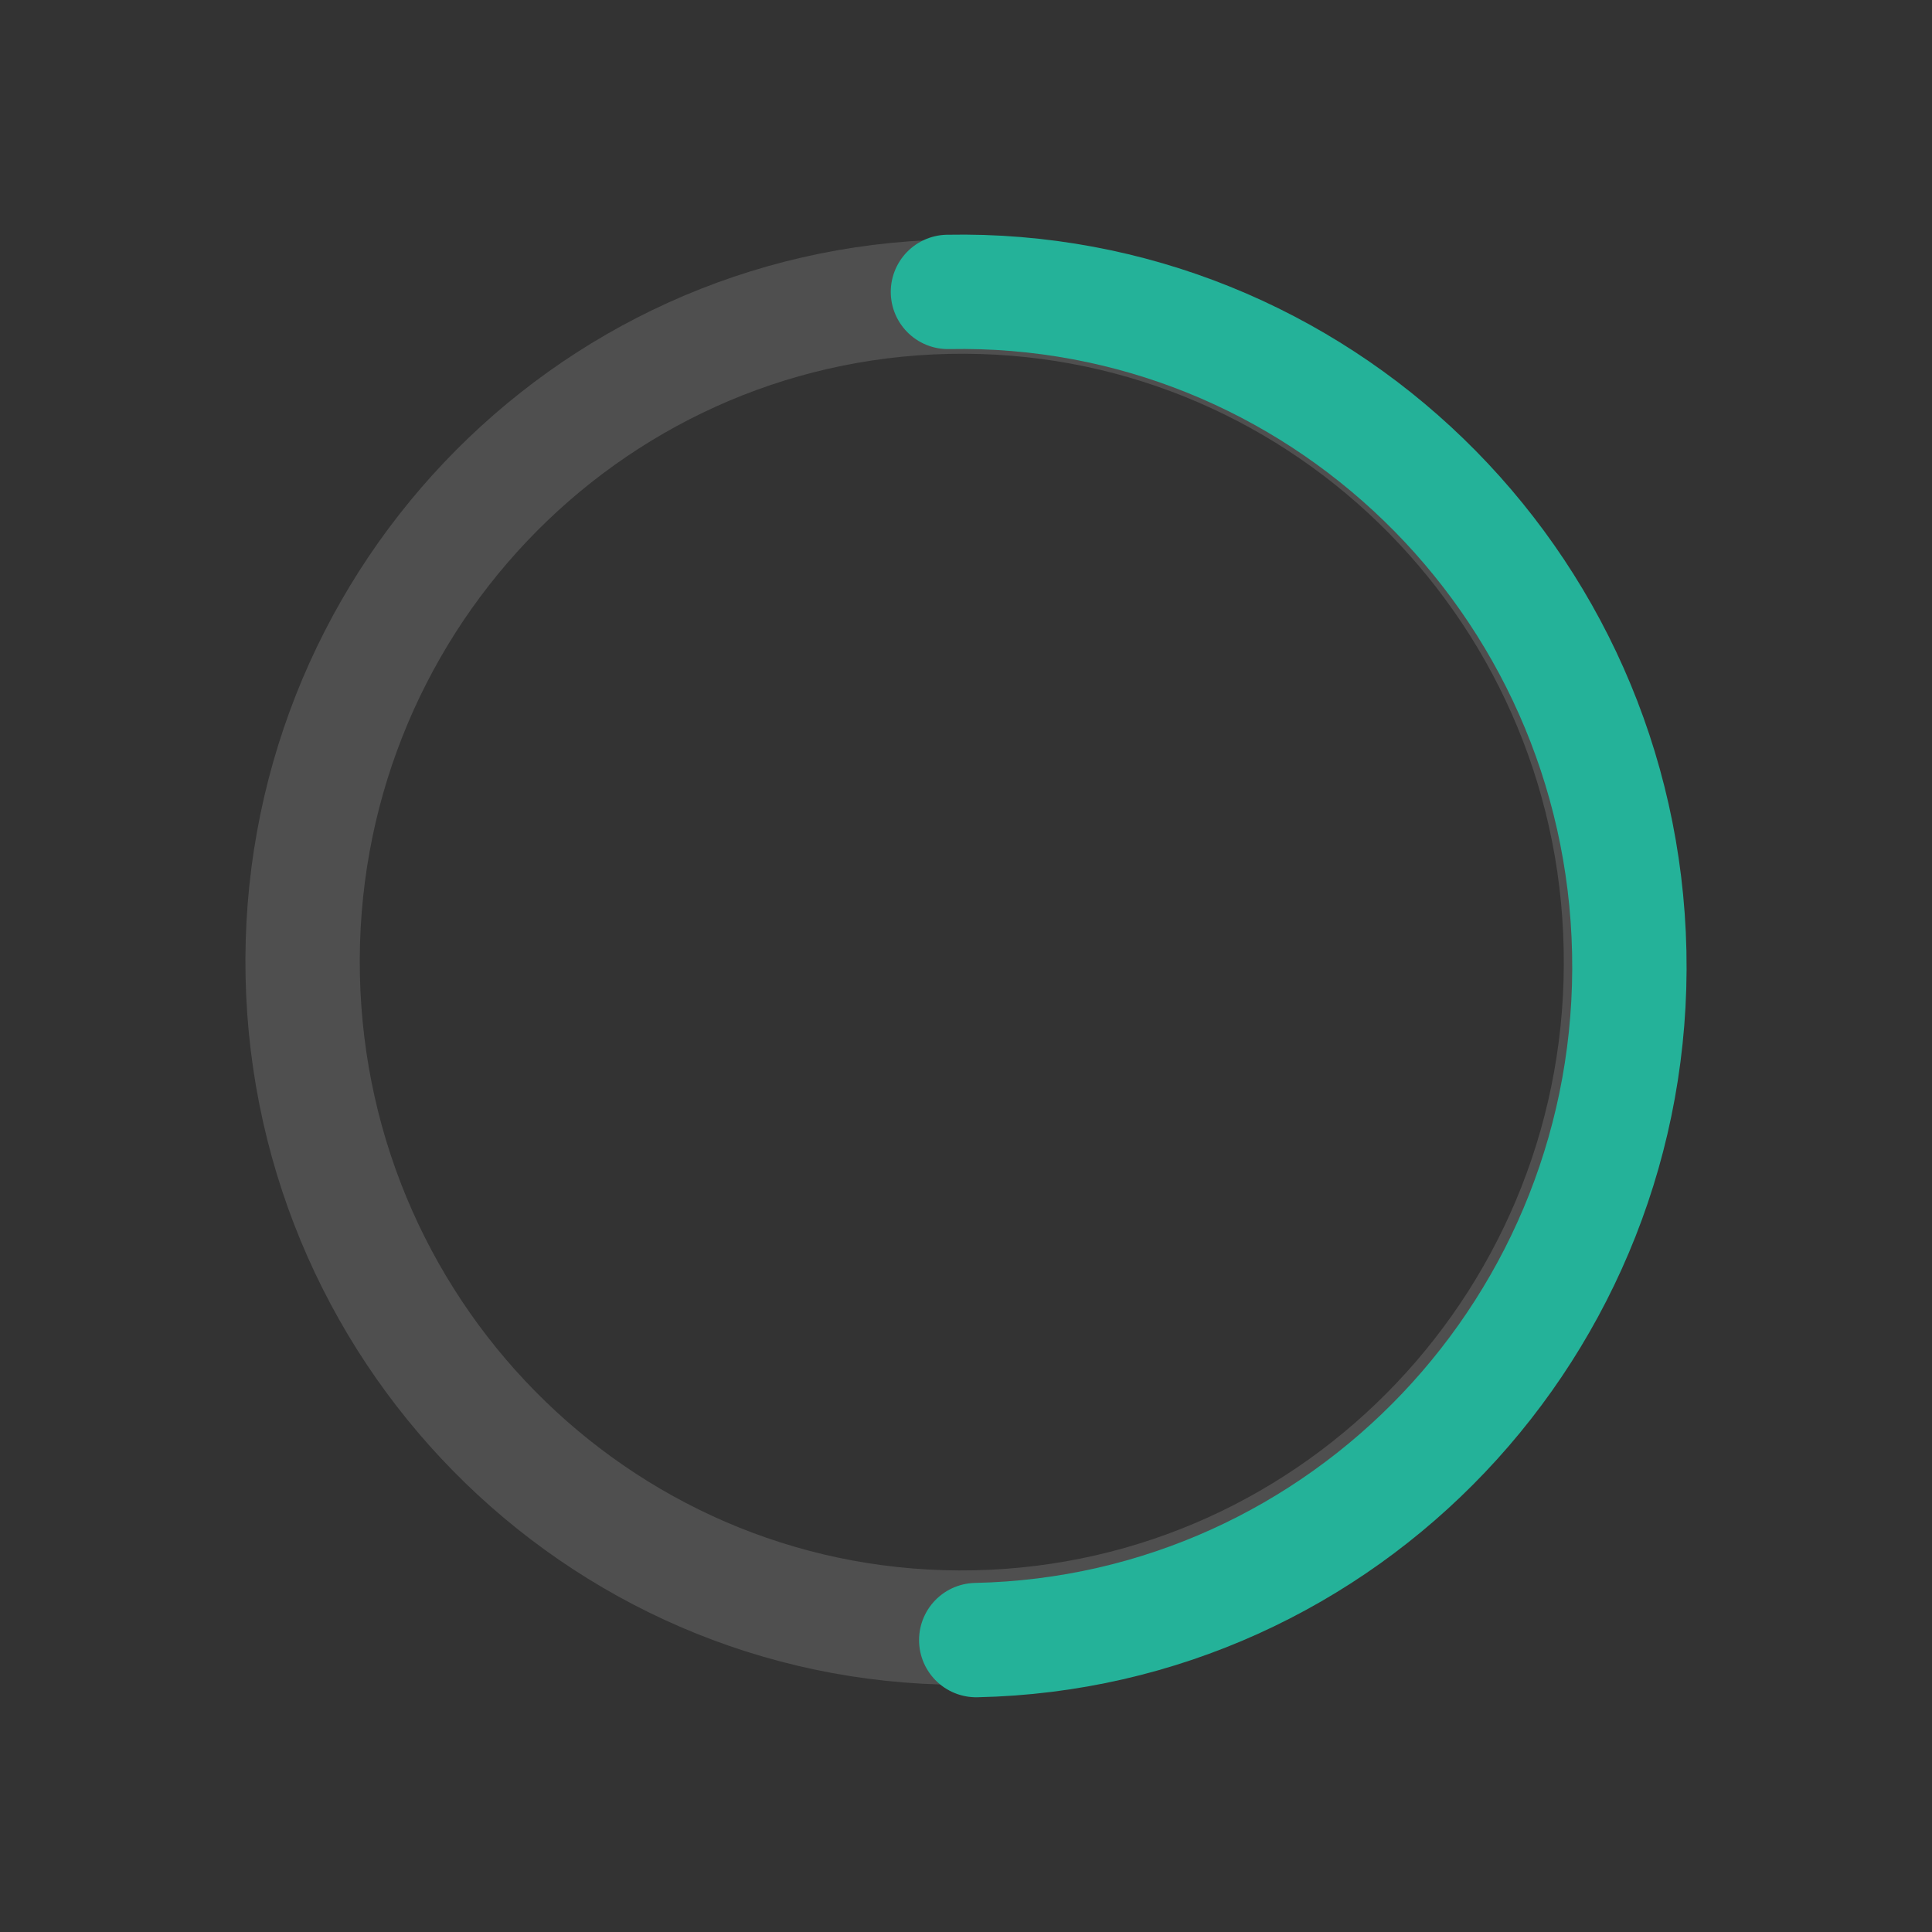 <?xml version="1.0" encoding="utf-8"?>
<!-- Generator: Adobe Illustrator 26.0.1, SVG Export Plug-In . SVG Version: 6.00 Build 0)  -->
<svg version="1.1" id="Layer_1" xmlns="http://www.w3.org/2000/svg" xmlns:xlink="http://www.w3.org/1999/xlink" x="0px" y="0px"
	 viewBox="0 0 321 321" style="enable-background:new 0 0 321 321;" xml:space="preserve">
<rect x="0" y="0" width="321" height="321" fill="#333333" stroke="none"/>
<style type="text/css">
	.st0{fill:none;stroke:#FFFFFF;stroke-width:19;stroke-opacity:0.14;}
	.st1{fill:none;stroke:#24B299;stroke-width:19;stroke-linecap:round;}
</style>
<path class="st0" d="M162.1,270.4c60.6-1.3,108.5-51.9,107.2-112.9C268.1,96.6,218.1,48,157.5,49.3C96.9,50.6,49,101.2,50.3,162.2
	C51.6,223.1,101.5,271.7,162.1,270.4z"/>
<path class="st1" d="M162.2,272.5c61.2-1.3,109.8-52.5,108.5-114.3c-1.3-61.8-52-110.9-113.2-109.7"/>
</svg>
